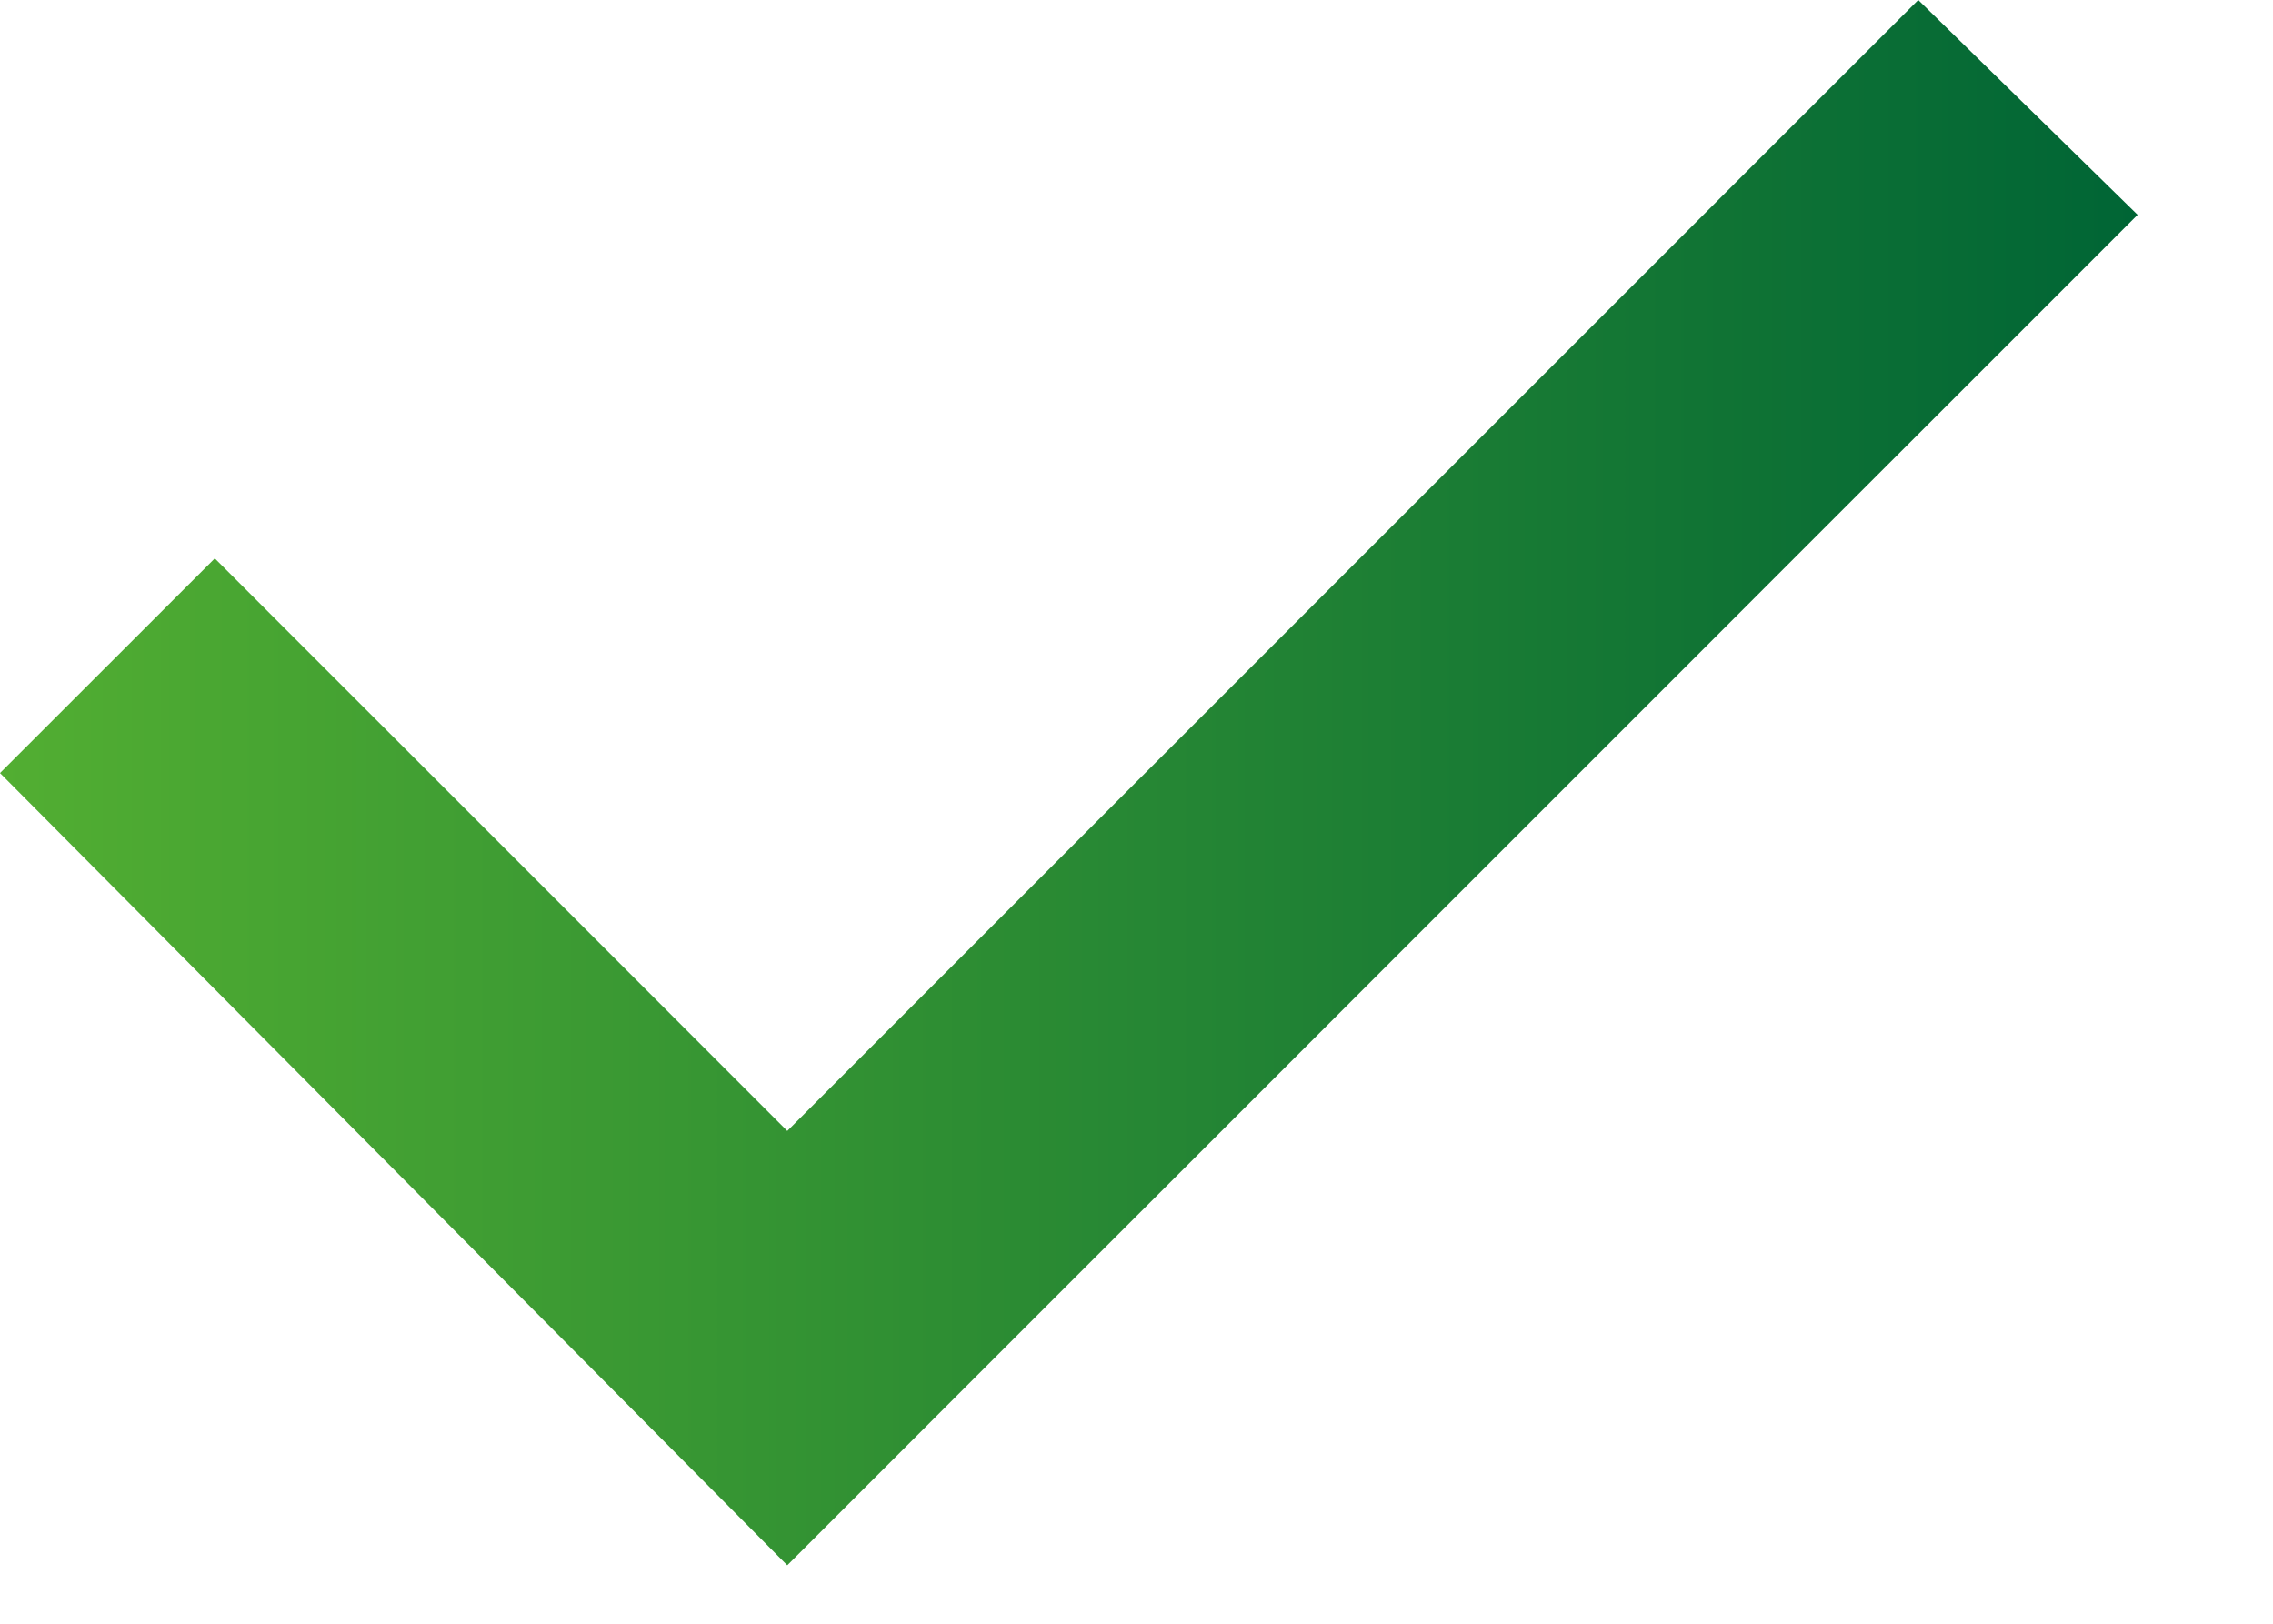 <svg width="14" height="10" viewBox="0 0 14 10" fill="none" xmlns="http://www.w3.org/2000/svg">
    <path d="M4.85 8.931L0.706 4.762L1.323 4.146L4.496 7.319L4.849 7.672L5.203 7.319L11.819 0.703L12.456 1.326L4.85 8.931Z" fill="url(#paint0_linear_45_2105)"/>
    <path d="M4.849 9.64L0 4.761L1.323 3.439L4.849 6.965L11.815 0L13.166 1.323L4.849 9.64Z" fill="url(#paint1_linear_45_2105)"/>
    <defs>
    <linearGradient id="paint0_linear_45_2105" x1="0.706" y1="4.817" x2="12.456" y2="4.817" gradientUnits="userSpaceOnUse">
    <stop stop-color="#52AE32"/>
    <stop offset="1" stop-color="#006535"/>
    </linearGradient>
    <linearGradient id="paint1_linear_45_2105" x1="0" y1="4.82" x2="13.166" y2="4.82" gradientUnits="userSpaceOnUse">
    <stop stop-color="#52AE32"/>
    <stop offset="1" stop-color="#006535"/>
    </linearGradient>
    </defs>
    </svg>
    